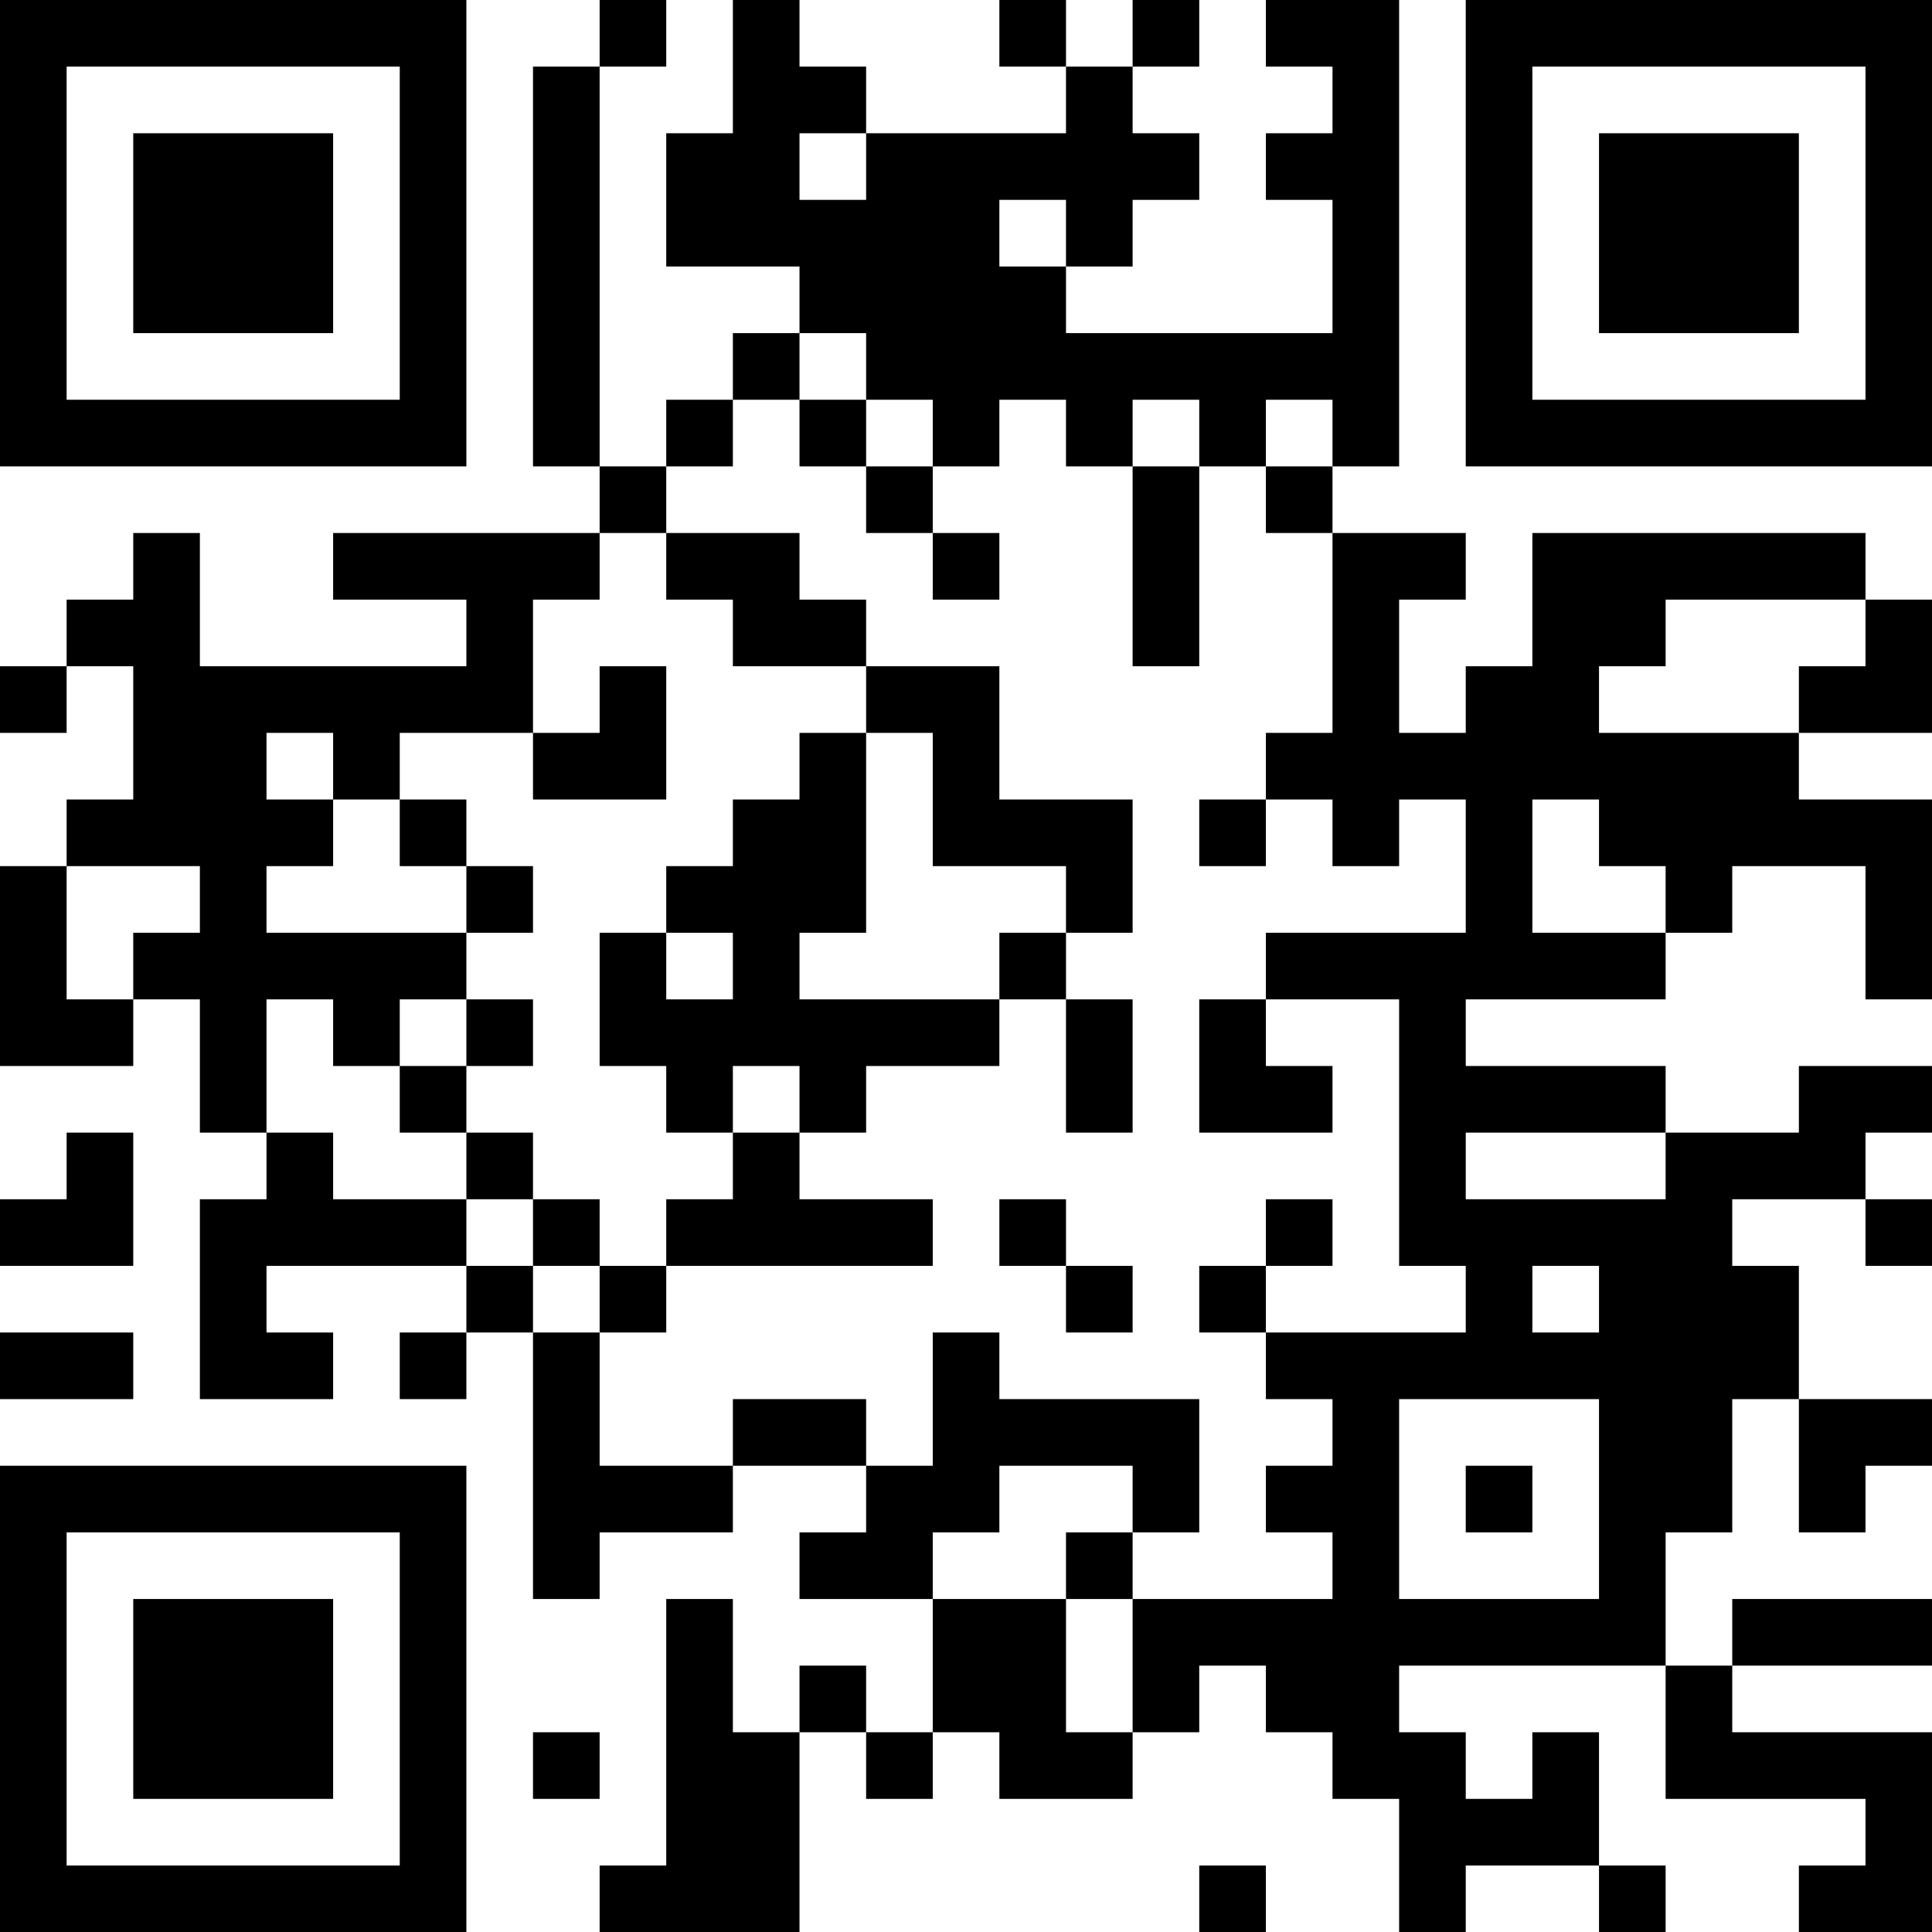 <?xml version="1.0" encoding="UTF-8"?>
<svg xmlns="http://www.w3.org/2000/svg" version="1.1" width="200" height="200" viewBox="0 0 200 200"><rect x="0" y="0" width="200" height="200" fill="#ffffff"/><g transform="scale(6.897)"><g transform="translate(0,0)"><path fill-rule="evenodd" d="M9 0L9 1L8 1L8 7L9 7L9 8L5 8L5 9L7 9L7 10L3 10L3 8L2 8L2 9L1 9L1 10L0 10L0 11L1 11L1 10L2 10L2 12L1 12L1 13L0 13L0 16L2 16L2 15L3 15L3 17L4 17L4 18L3 18L3 21L5 21L5 20L4 20L4 19L7 19L7 20L6 20L6 21L7 21L7 20L8 20L8 24L9 24L9 23L11 23L11 22L13 22L13 23L12 23L12 24L14 24L14 26L13 26L13 25L12 25L12 26L11 26L11 24L10 24L10 28L9 28L9 29L12 29L12 26L13 26L13 27L14 27L14 26L15 26L15 27L17 27L17 26L18 26L18 25L19 25L19 26L20 26L20 27L21 27L21 29L22 29L22 28L24 28L24 29L25 29L25 28L24 28L24 26L23 26L23 27L22 27L22 26L21 26L21 25L25 25L25 27L28 27L28 28L27 28L27 29L29 29L29 26L26 26L26 25L29 25L29 24L26 24L26 25L25 25L25 23L26 23L26 21L27 21L27 23L28 23L28 22L29 22L29 21L27 21L27 19L26 19L26 18L28 18L28 19L29 19L29 18L28 18L28 17L29 17L29 16L27 16L27 17L25 17L25 16L22 16L22 15L25 15L25 14L26 14L26 13L28 13L28 15L29 15L29 12L27 12L27 11L29 11L29 9L28 9L28 8L23 8L23 10L22 10L22 11L21 11L21 9L22 9L22 8L20 8L20 7L21 7L21 0L19 0L19 1L20 1L20 2L19 2L19 3L20 3L20 5L16 5L16 4L17 4L17 3L18 3L18 2L17 2L17 1L18 1L18 0L17 0L17 1L16 1L16 0L15 0L15 1L16 1L16 2L13 2L13 1L12 1L12 0L11 0L11 2L10 2L10 4L12 4L12 5L11 5L11 6L10 6L10 7L9 7L9 1L10 1L10 0ZM12 2L12 3L13 3L13 2ZM15 3L15 4L16 4L16 3ZM12 5L12 6L11 6L11 7L10 7L10 8L9 8L9 9L8 9L8 11L6 11L6 12L5 12L5 11L4 11L4 12L5 12L5 13L4 13L4 14L7 14L7 15L6 15L6 16L5 16L5 15L4 15L4 17L5 17L5 18L7 18L7 19L8 19L8 20L9 20L9 22L11 22L11 21L13 21L13 22L14 22L14 20L15 20L15 21L18 21L18 23L17 23L17 22L15 22L15 23L14 23L14 24L16 24L16 26L17 26L17 24L20 24L20 23L19 23L19 22L20 22L20 21L19 21L19 20L22 20L22 19L21 19L21 15L19 15L19 14L22 14L22 12L21 12L21 13L20 13L20 12L19 12L19 11L20 11L20 8L19 8L19 7L20 7L20 6L19 6L19 7L18 7L18 6L17 6L17 7L16 7L16 6L15 6L15 7L14 7L14 6L13 6L13 5ZM12 6L12 7L13 7L13 8L14 8L14 9L15 9L15 8L14 8L14 7L13 7L13 6ZM17 7L17 10L18 10L18 7ZM10 8L10 9L11 9L11 10L13 10L13 11L12 11L12 12L11 12L11 13L10 13L10 14L9 14L9 16L10 16L10 17L11 17L11 18L10 18L10 19L9 19L9 18L8 18L8 17L7 17L7 16L8 16L8 15L7 15L7 16L6 16L6 17L7 17L7 18L8 18L8 19L9 19L9 20L10 20L10 19L14 19L14 18L12 18L12 17L13 17L13 16L15 16L15 15L16 15L16 17L17 17L17 15L16 15L16 14L17 14L17 12L15 12L15 10L13 10L13 9L12 9L12 8ZM25 9L25 10L24 10L24 11L27 11L27 10L28 10L28 9ZM9 10L9 11L8 11L8 12L10 12L10 10ZM13 11L13 14L12 14L12 15L15 15L15 14L16 14L16 13L14 13L14 11ZM6 12L6 13L7 13L7 14L8 14L8 13L7 13L7 12ZM18 12L18 13L19 13L19 12ZM23 12L23 14L25 14L25 13L24 13L24 12ZM1 13L1 15L2 15L2 14L3 14L3 13ZM10 14L10 15L11 15L11 14ZM18 15L18 17L20 17L20 16L19 16L19 15ZM11 16L11 17L12 17L12 16ZM1 17L1 18L0 18L0 19L2 19L2 17ZM22 17L22 18L25 18L25 17ZM15 18L15 19L16 19L16 20L17 20L17 19L16 19L16 18ZM19 18L19 19L18 19L18 20L19 20L19 19L20 19L20 18ZM23 19L23 20L24 20L24 19ZM0 20L0 21L2 21L2 20ZM21 21L21 24L24 24L24 21ZM22 22L22 23L23 23L23 22ZM16 23L16 24L17 24L17 23ZM8 26L8 27L9 27L9 26ZM18 28L18 29L19 29L19 28ZM0 0L0 7L7 7L7 0ZM1 1L1 6L6 6L6 1ZM2 2L2 5L5 5L5 2ZM22 0L22 7L29 7L29 0ZM23 1L23 6L28 6L28 1ZM24 2L24 5L27 5L27 2ZM0 22L0 29L7 29L7 22ZM1 23L1 28L6 28L6 23ZM2 24L2 27L5 27L5 24Z" fill="#000000"/></g></g></svg>
